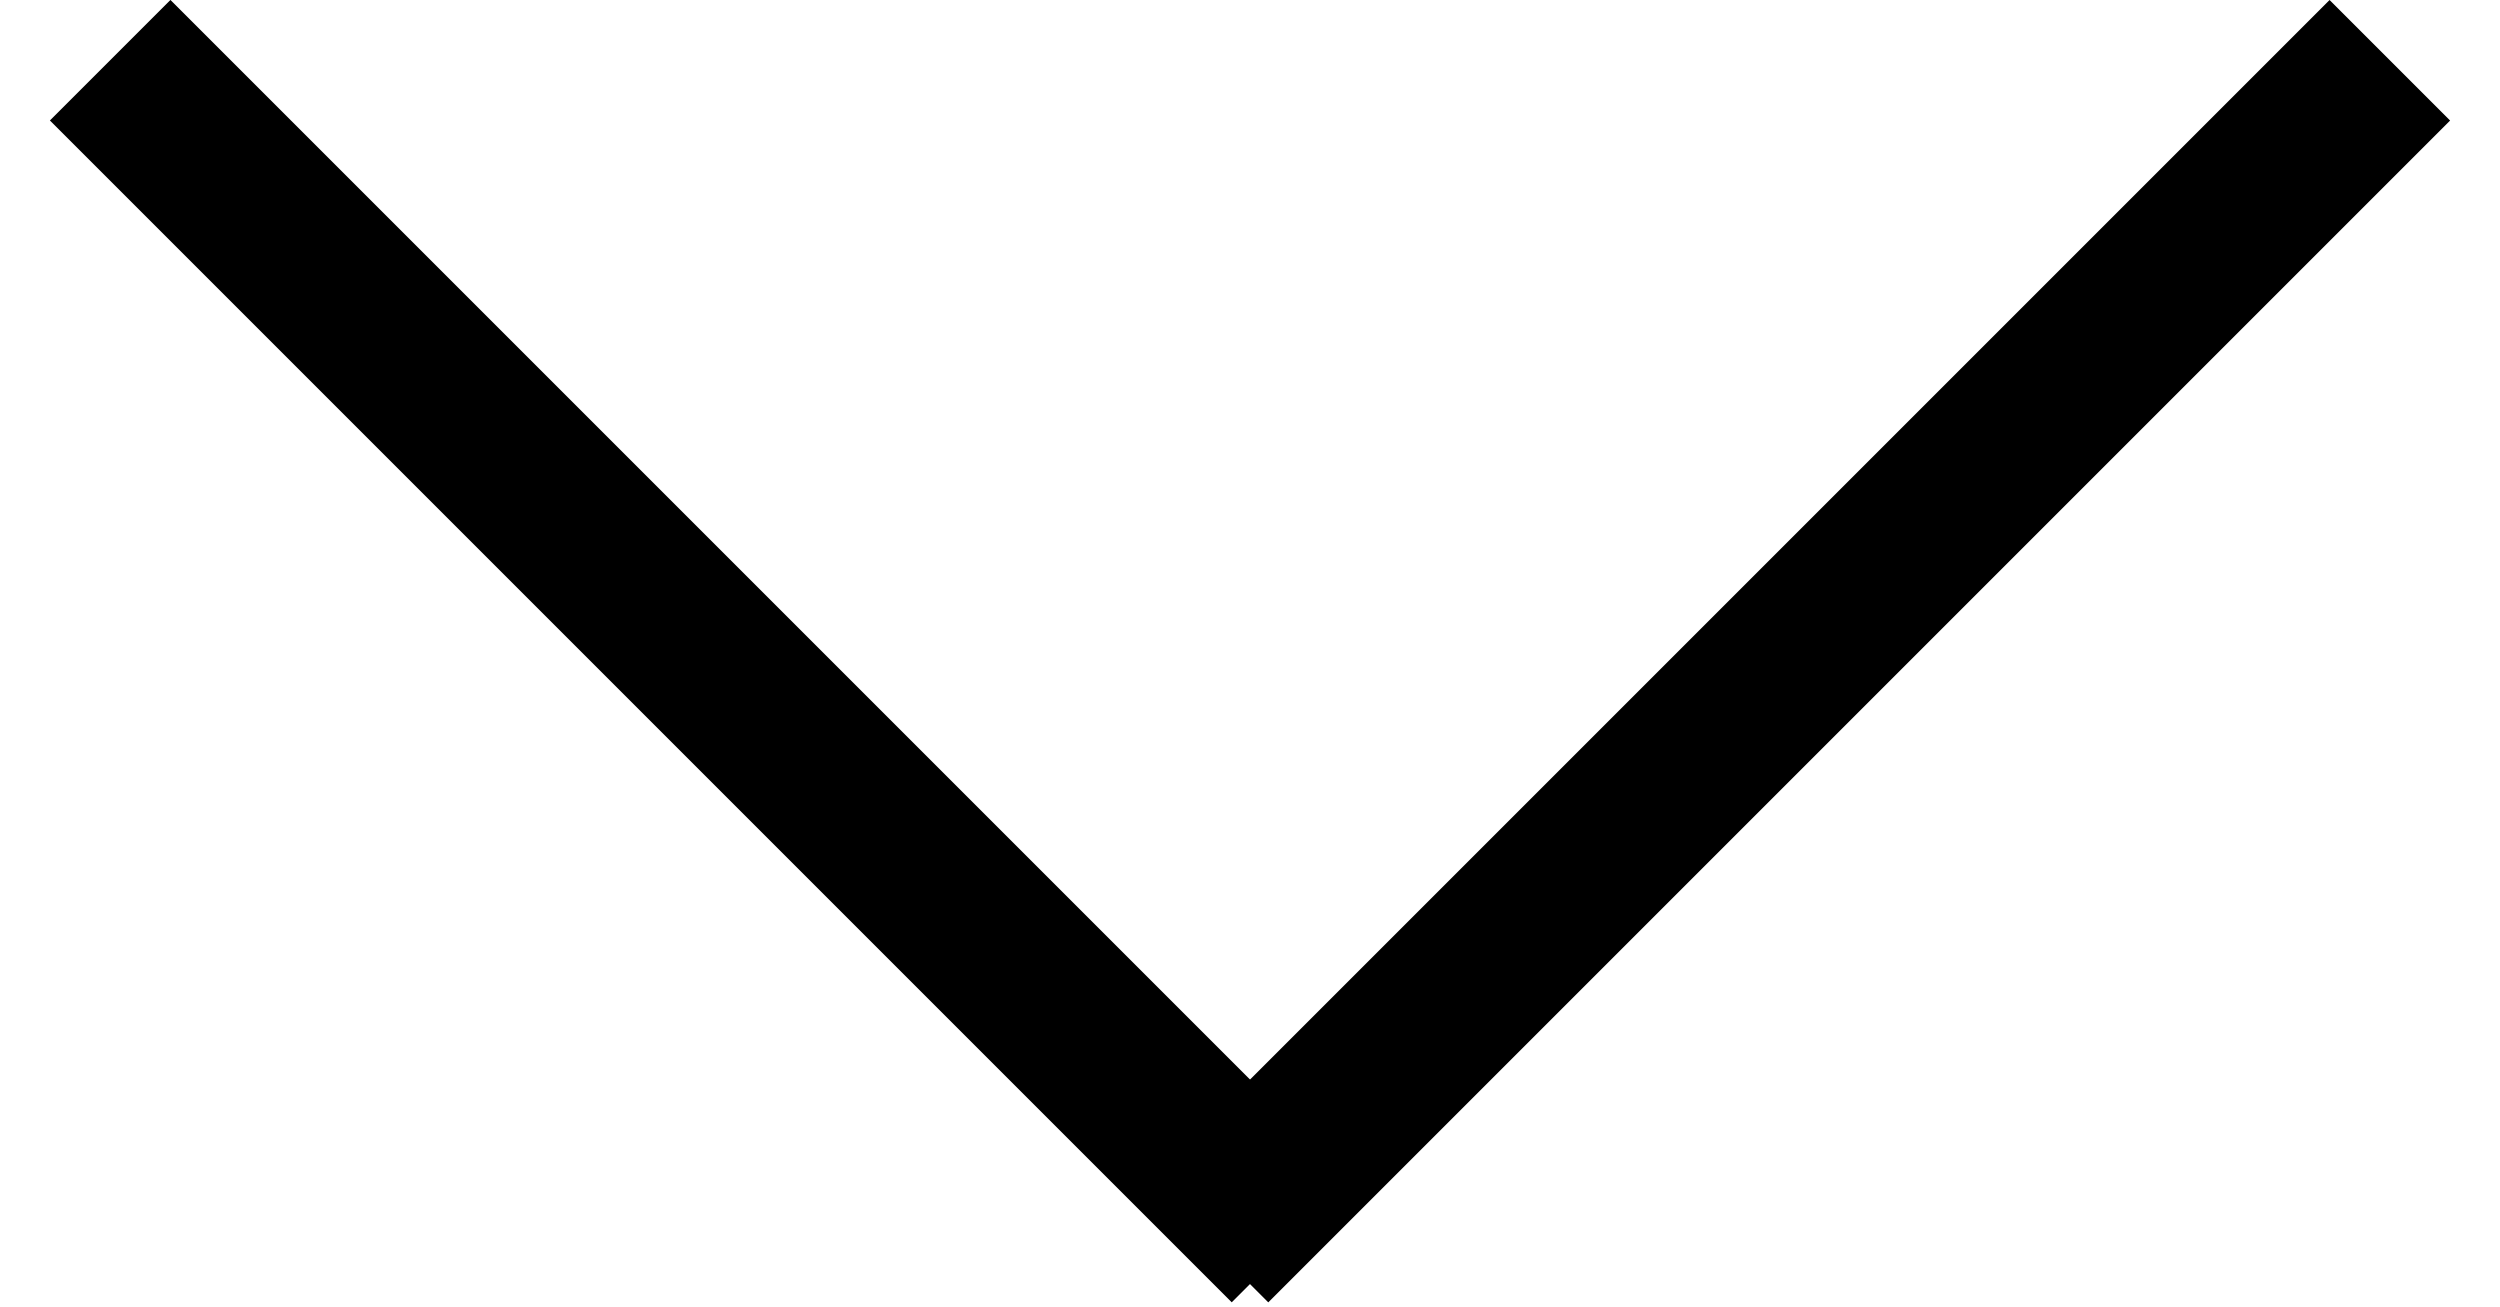 <svg width="44" height="23" viewBox="0 0 44 23" fill="none" xmlns="http://www.w3.org/2000/svg">
<line x1="42.061" y1="1.061" x2="21.261" y2="21.861" stroke="black" stroke-width="3"/>
<line x1="22.739" y1="21.86" x2="1.939" y2="1.06" stroke="black" stroke-width="3"/>
</svg>
